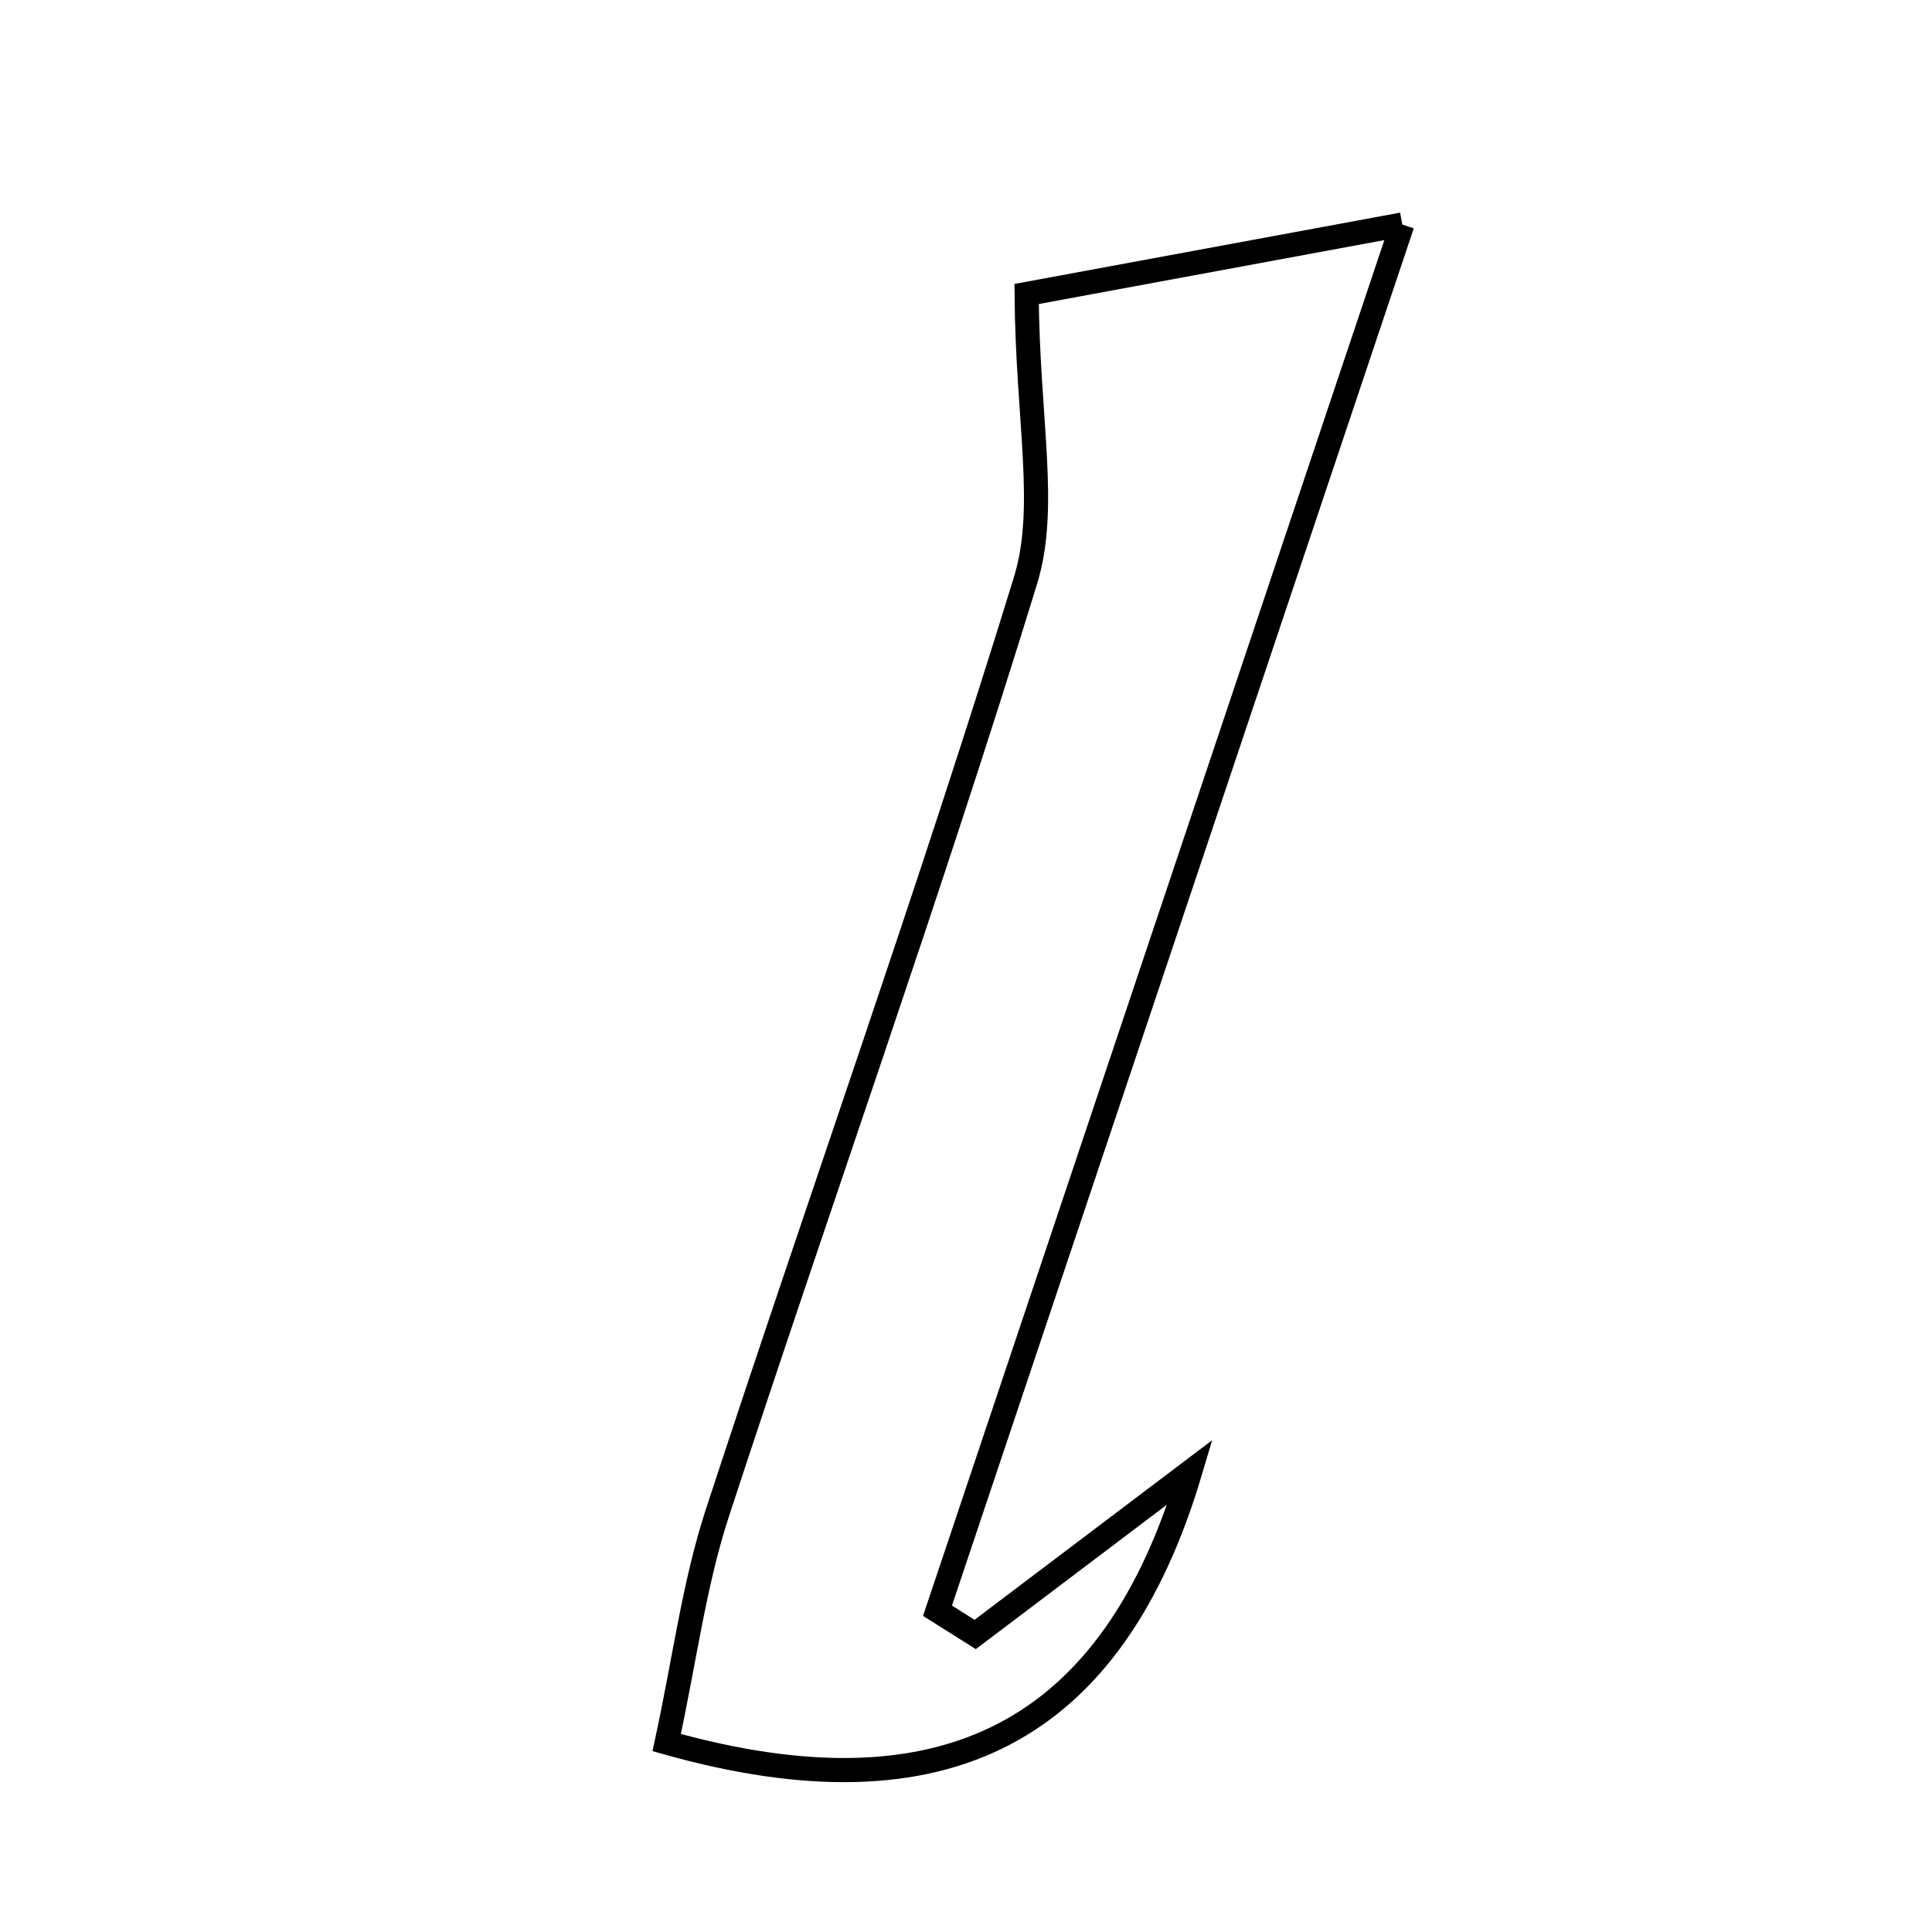 <svg xmlns="http://www.w3.org/2000/svg" viewBox="0.0 0.0 24.0 24.0" height="200px" width="200px"><path fill="none" stroke="black" stroke-width=".3" stroke-opacity="1.0"  filling="0" d="M17.42 2.789 C15.397 8.822 13.521 14.416 11.646 20.009 C11.802 20.107 11.958 20.206 12.114 20.304 C12.955 19.668 13.796 19.033 14.784 18.286 C13.826 21.506 11.751 22.624 8.282 21.647 C8.507 20.603 8.624 19.677 8.908 18.805 C10.173 14.937 11.544 11.101 12.739 7.212 C13.019 6.302 12.765 5.228 12.753 3.652 C13.827 3.454 15.45 3.153 17.42 2.789"></path></svg>